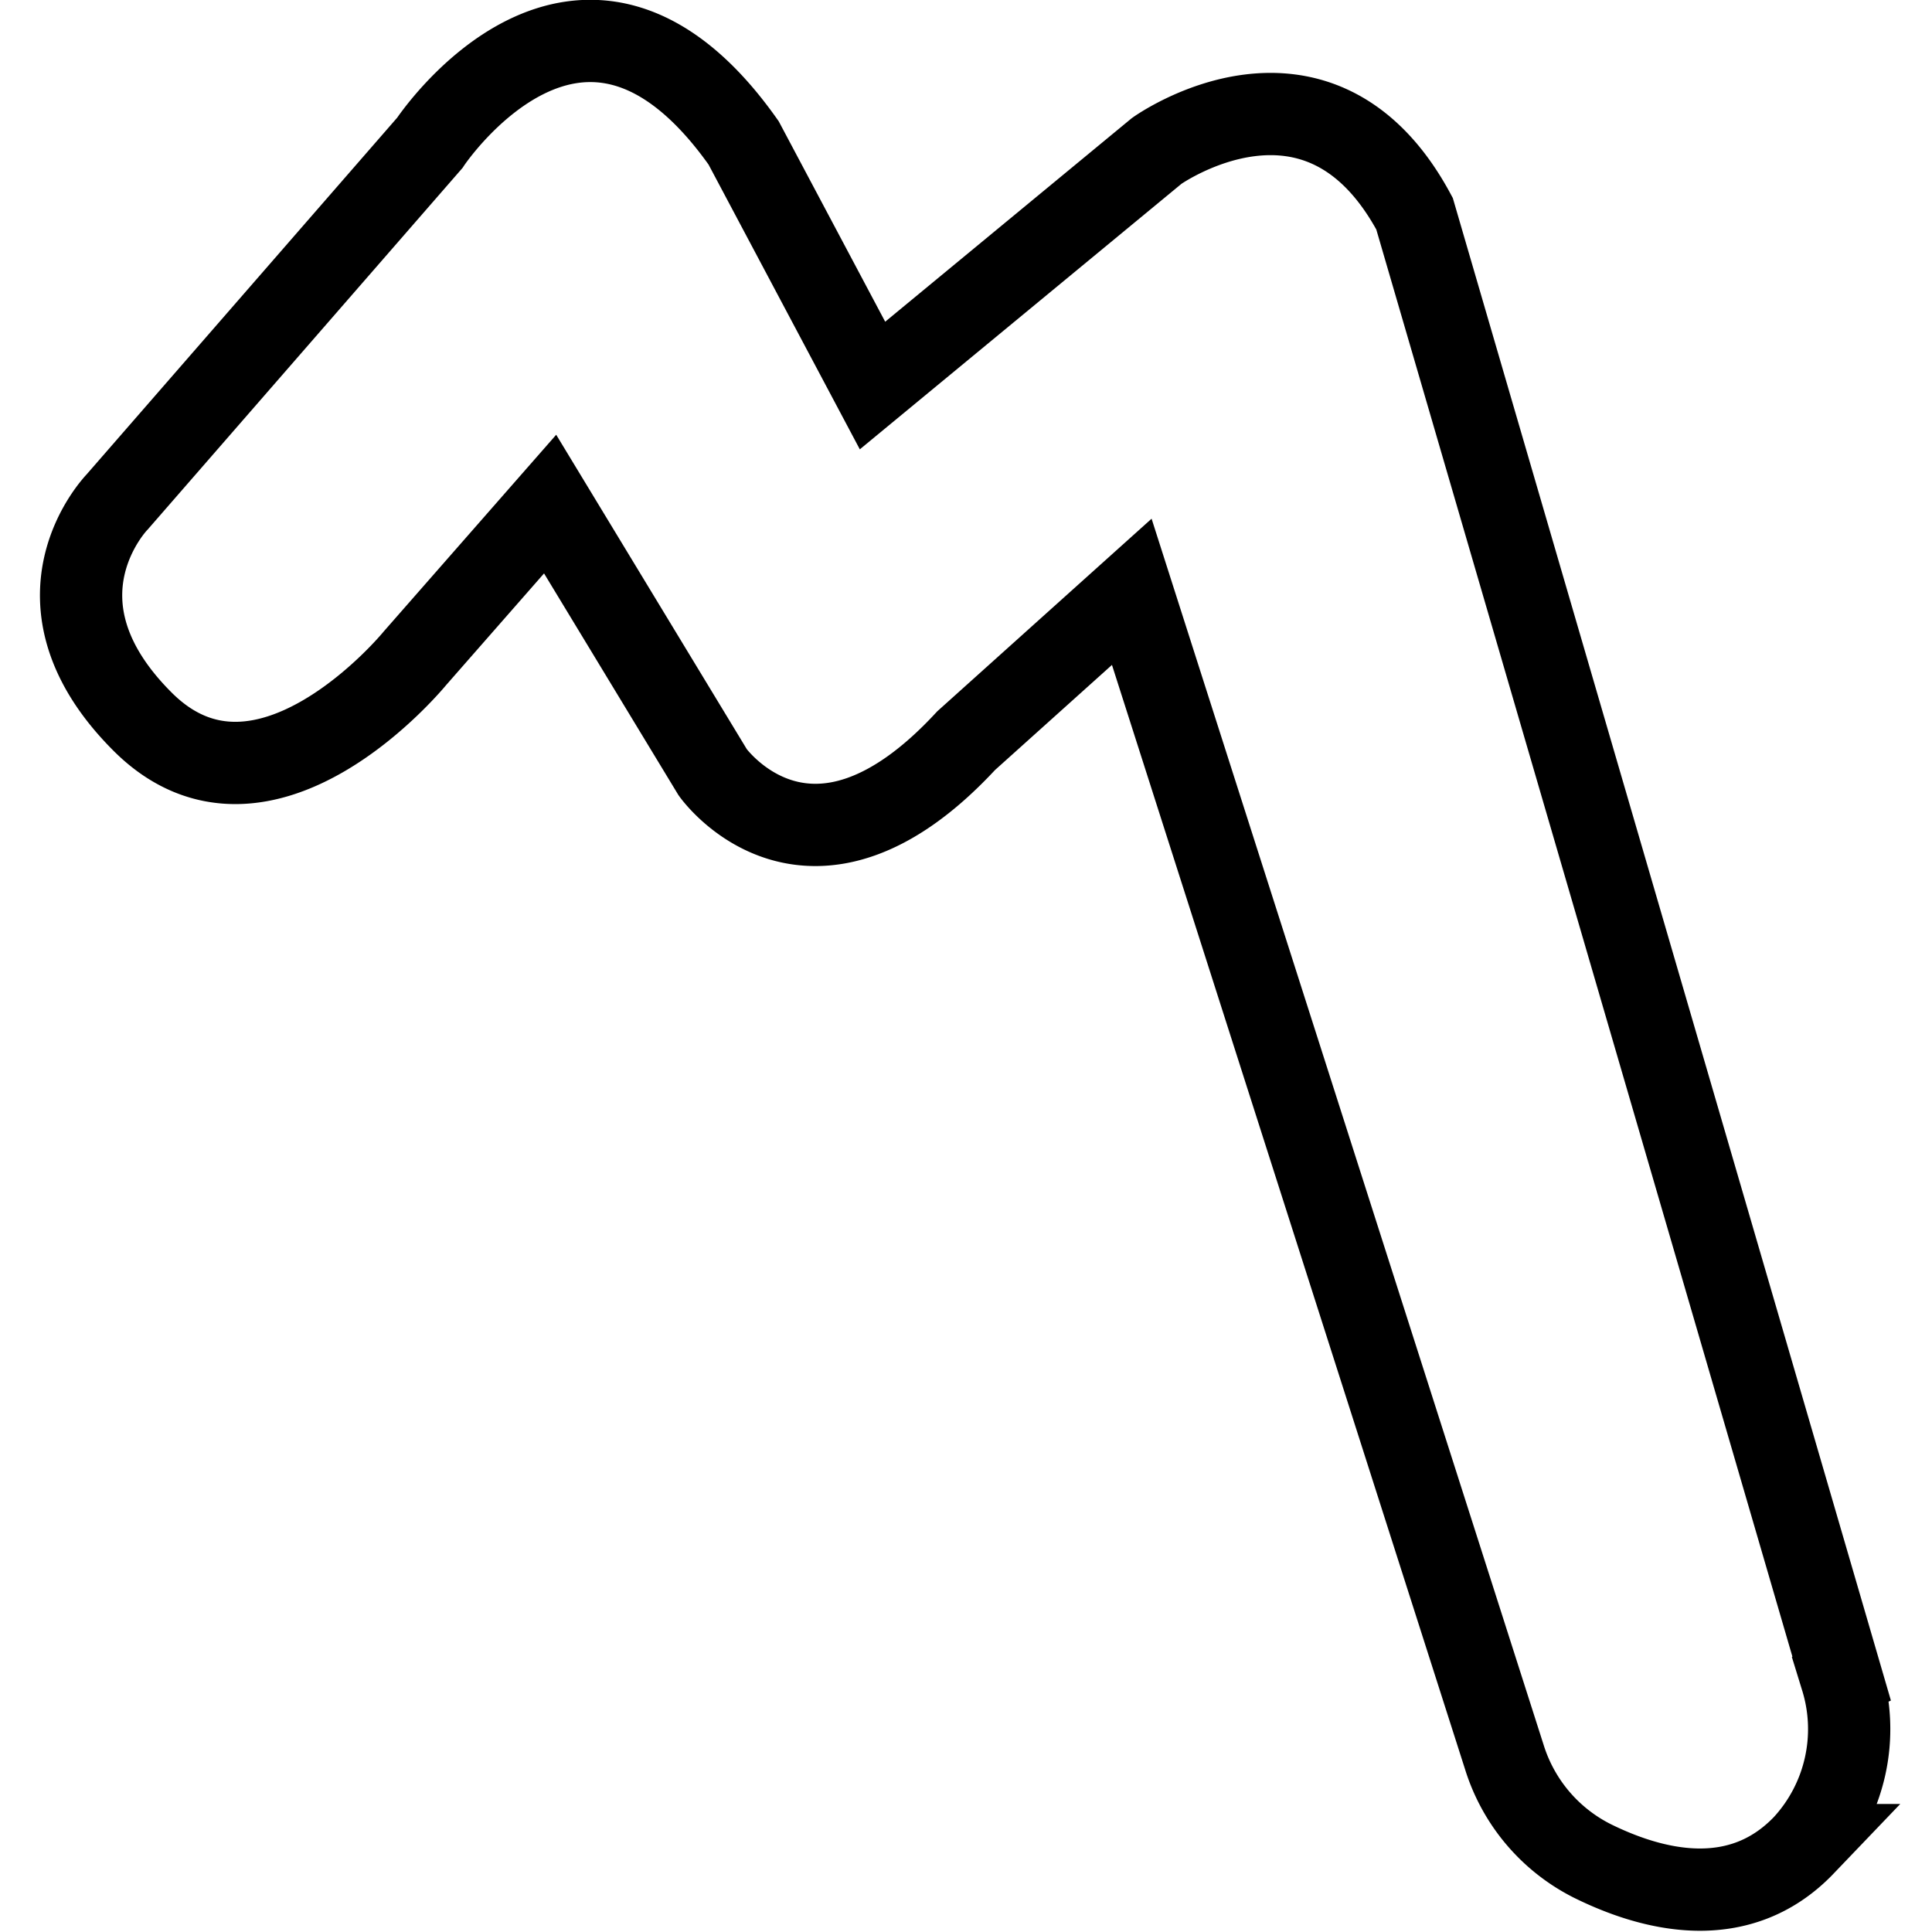 <svg xmlns="http://www.w3.org/2000/svg" width="24" height="24" viewBox="0 0 24 24"> <g transform="translate(0.502 0.0) scale(0.511)">
  
  <g
     id="line"
     transform="translate(-13.522,-13.534)">
    <path
       fill="none"
       stroke="#000"
       stroke-miterlimit="10"
       stroke-width="2"
       d="M 57.31,54.34 46.927,18.729 c -2.33,-4.339 -6.267,-1.527 -6.267,-1.527 l -6.91,5.704 -3.133,-5.898 c -3.937,-5.577 -7.63,0 -7.63,0 l -7.599,8.728 c 0,0 -2.336,2.388 0.616,5.34 2.952,2.953 6.623,-1.54 6.623,-1.54 l 3.286,-3.748 3.953,6.521 c 0,0 2.362,3.337 6.161,-0.77 l 4.026,-3.618 9.061,28.34 a 4.229,4.229 0 0 0 2.141,2.515 c 1.451,0.716 3.559,1.263 5.138,-0.387 a 4.167,4.167 0 0 0 0.915,-4.048 z"
       id="path2" />
  </g>
</g></svg>